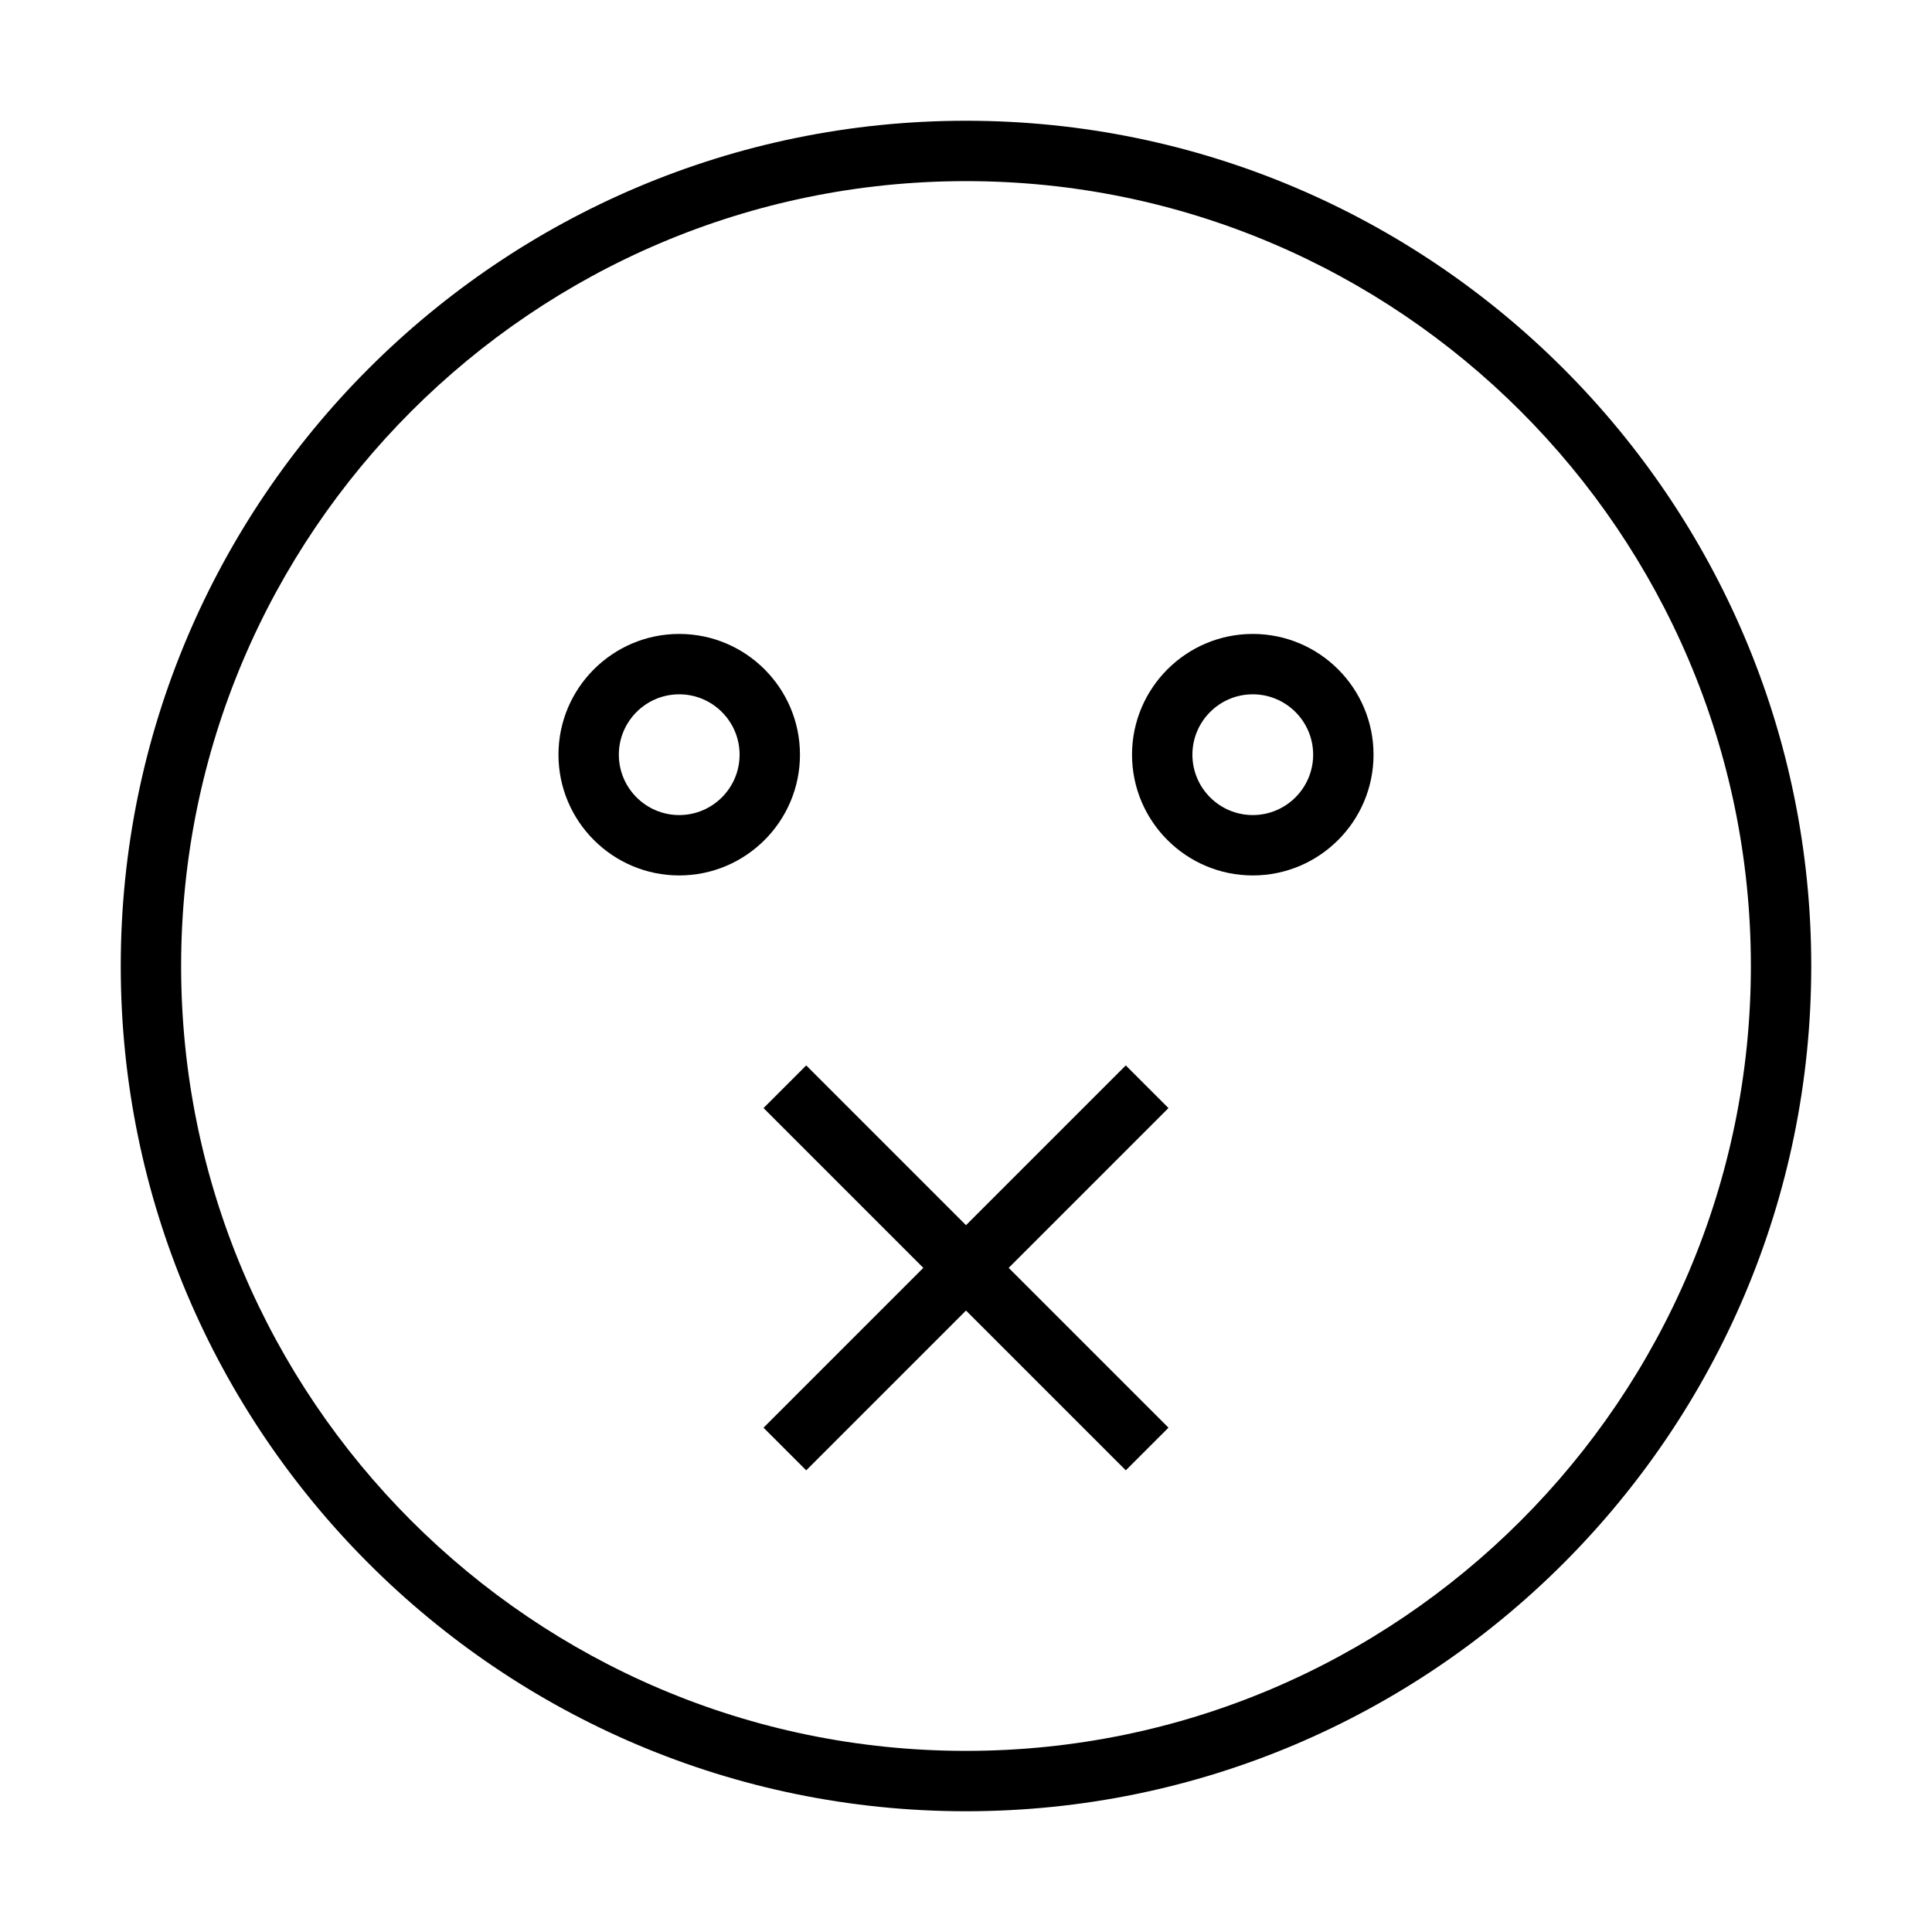 <?xml version="1.0" ?><svg id="Layer_1" style="enable-background:new 0 0 64 64;" version="1.1" viewBox="0 0 64 64" xml:space="preserve" xmlns="http://www.w3.org/2000/svg" xmlns:xlink="http://www.w3.org/1999/xlink"><style type="text/css">
	.st0{fill:none;stroke:#000000;stroke-width:2;stroke-linejoin:round;stroke-miterlimit:10;}
</style><path d="M32,4C16.561,4,4,16.561,4,32s12.561,28,28,28s28-12.561,28-28S47.439,4,32,4z M32,58C17.664,58,6,46.336,6,32  S17.664,6,32,6s26,11.664,26,26S46.336,58,32,58z"/><path d="M26.5,25c0-2.206-1.794-4-4-4s-4,1.794-4,4s1.794,4,4,4S26.5,27.206,26.5,25z M22.5,27c-1.103,0-2-0.897-2-2s0.897-2,2-2  s2,0.897,2,2S23.603,27,22.5,27z"/><path d="M41.5,21c-2.206,0-4,1.794-4,4s1.794,4,4,4s4-1.794,4-4S43.706,21,41.5,21z M41.5,27c-1.103,0-2-0.897-2-2s0.897-2,2-2  s2,0.897,2,2S42.603,27,41.5,27z"/><polygon points="37.293,35.293 32,40.586 26.707,35.293 25.293,36.707 30.586,42 25.293,47.293 26.707,48.707 32,43.414   37.293,48.707 38.707,47.293 33.414,42 38.707,36.707 "/></svg>
